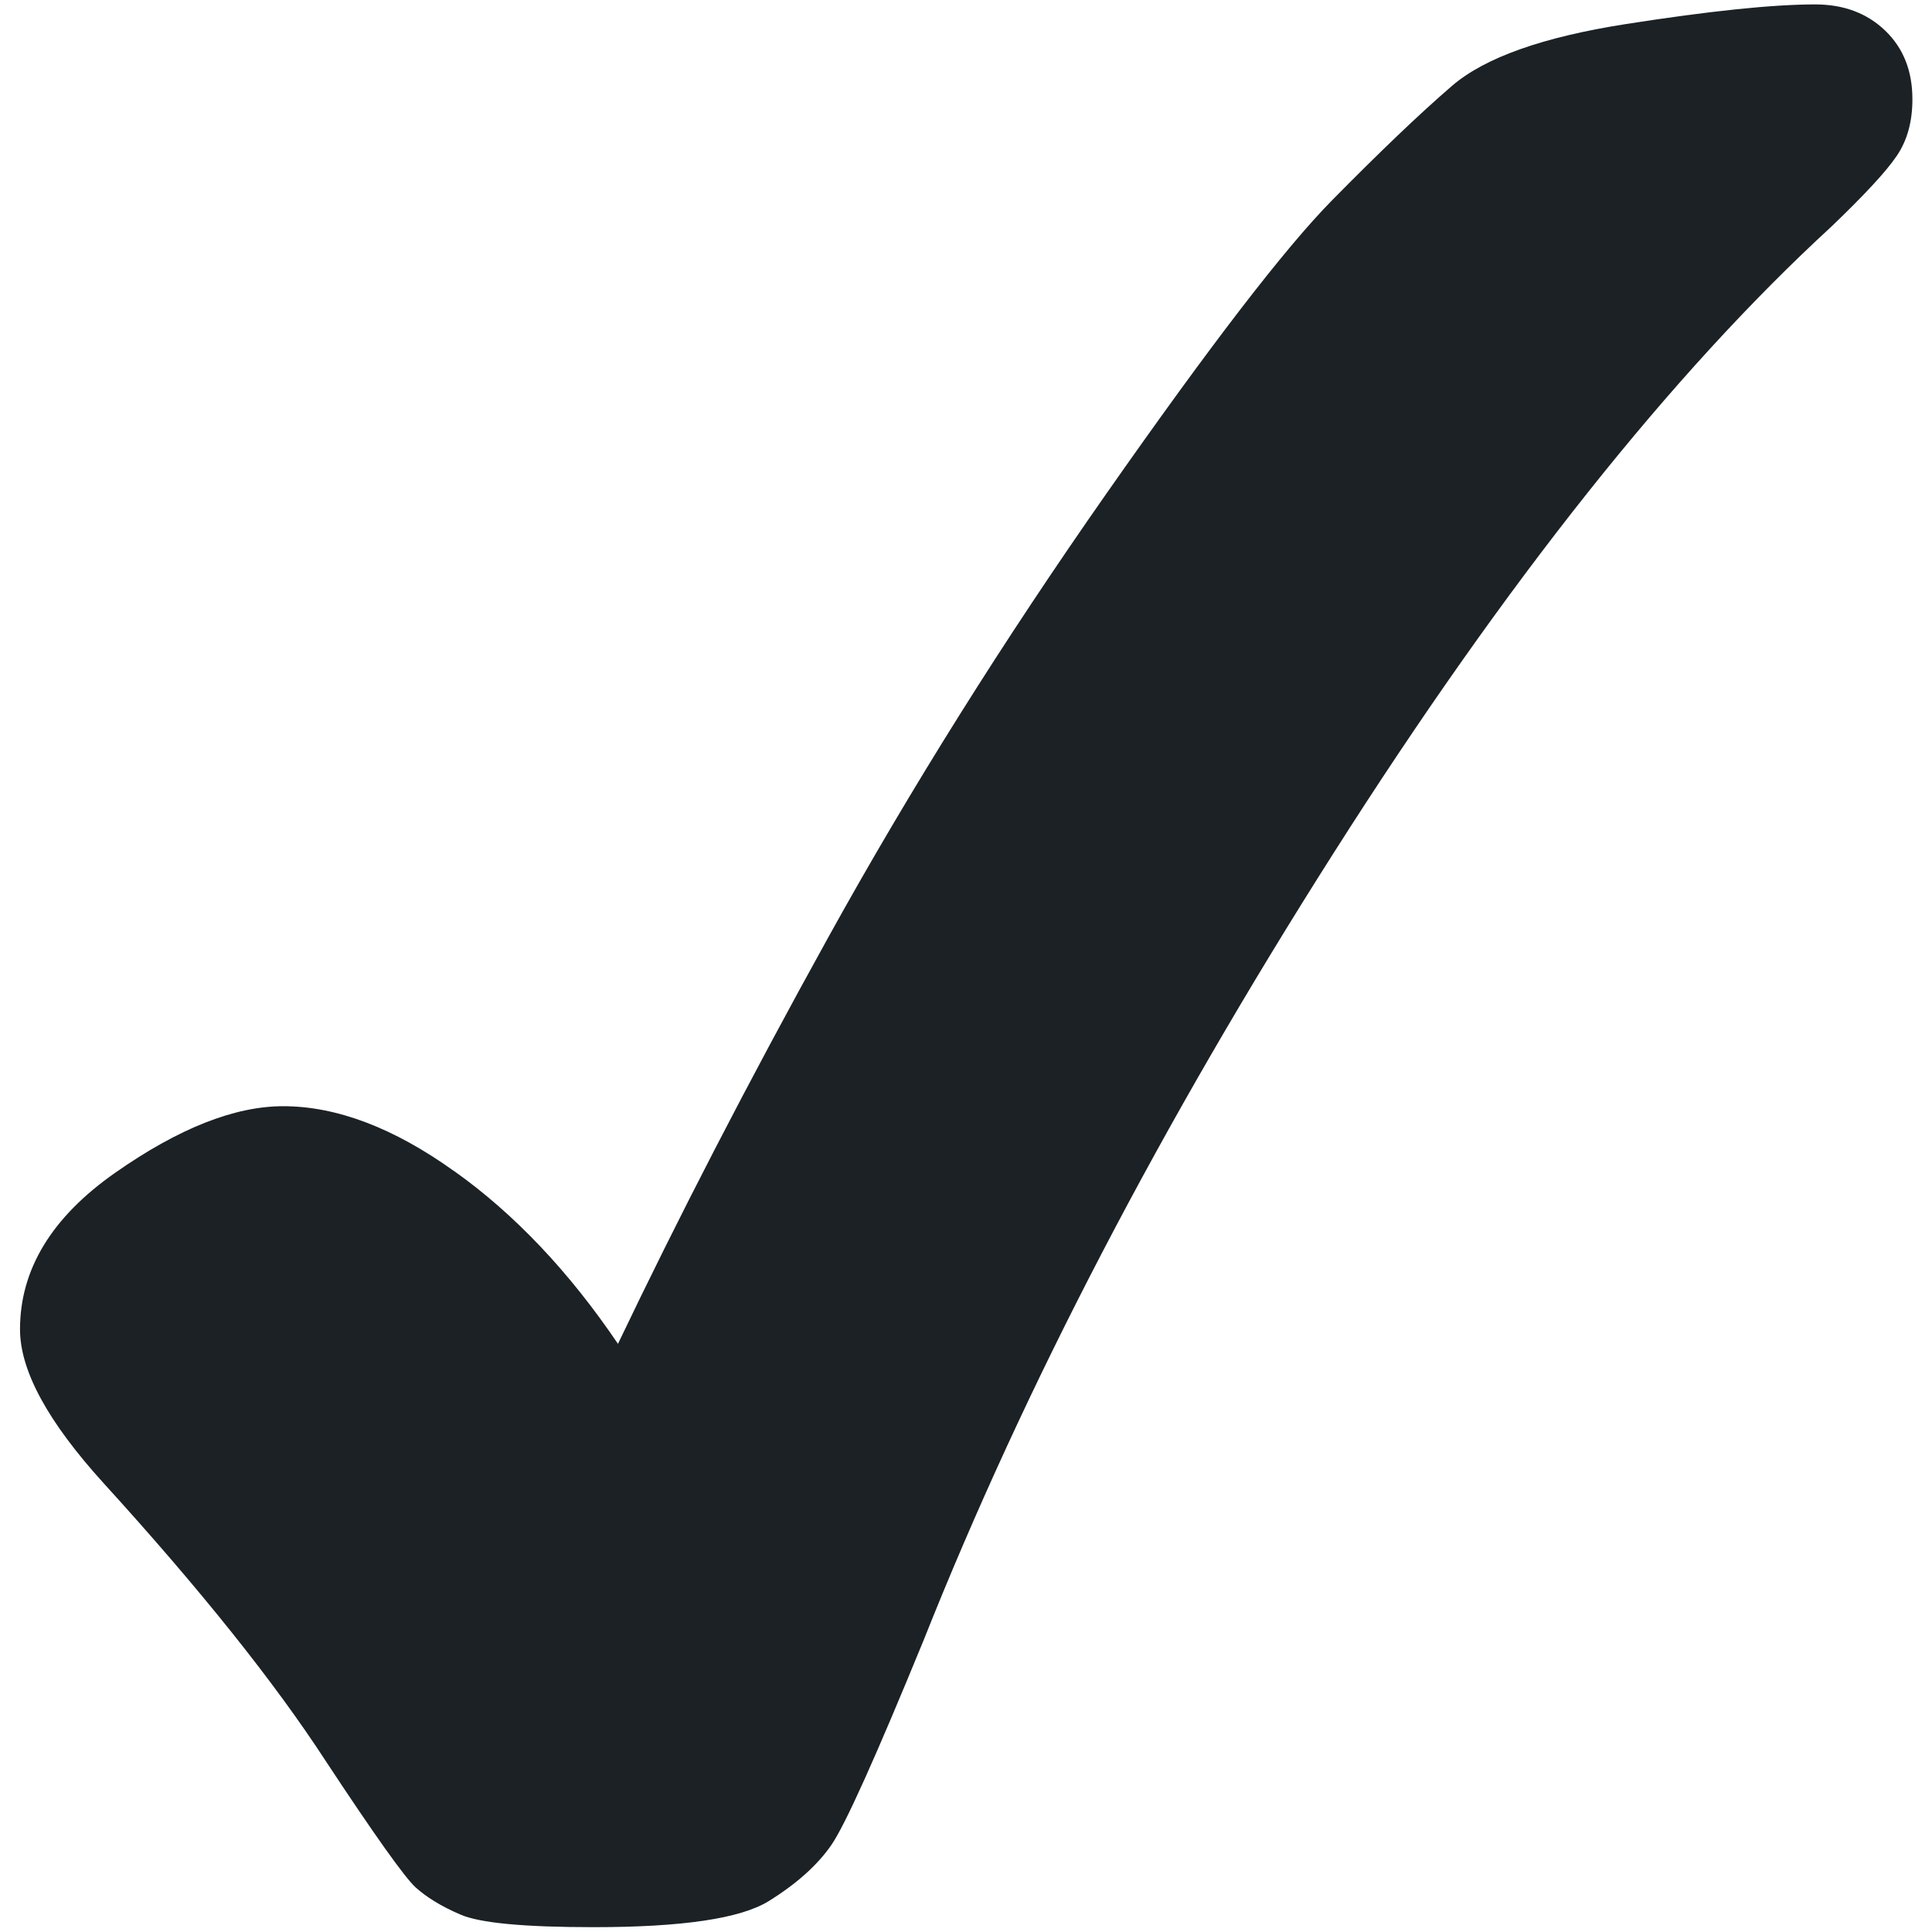 <svg xmlns="http://www.w3.org/2000/svg" width="14" height="14" viewBox="0 0 14 14"><path fill="#1B2124" d="M3.29 8.486c-.438-.314-.852-.47-1.238-.47-.352 0-.757.16-1.217.482s-.69.7-.69 1.135c0 .3.202.67.606 1.115.704.773 1.24 1.445 1.61 2.014.356.54.573.844.65.914s.184.137.324.197c.14.062.463.092.967.092.64 0 1.062-.062 1.267-.188.205-.127.357-.264.457-.41s.322-.64.668-1.484c.732-1.84 1.724-3.742 2.972-5.705s2.45-3.475 3.604-4.535c.24-.23.398-.4.475-.514s.113-.25.113-.41c0-.205-.065-.37-.197-.497s-.302-.19-.507-.19c-.31 0-.768.048-1.37.142s-1.024.243-1.262.448-.527.482-.87.83-.887 1.057-1.634 2.124S6.6 5.712 6.006 6.785s-1.1 2.057-1.528 2.953c-.352-.52-.748-.94-1.187-1.252z"/></svg>